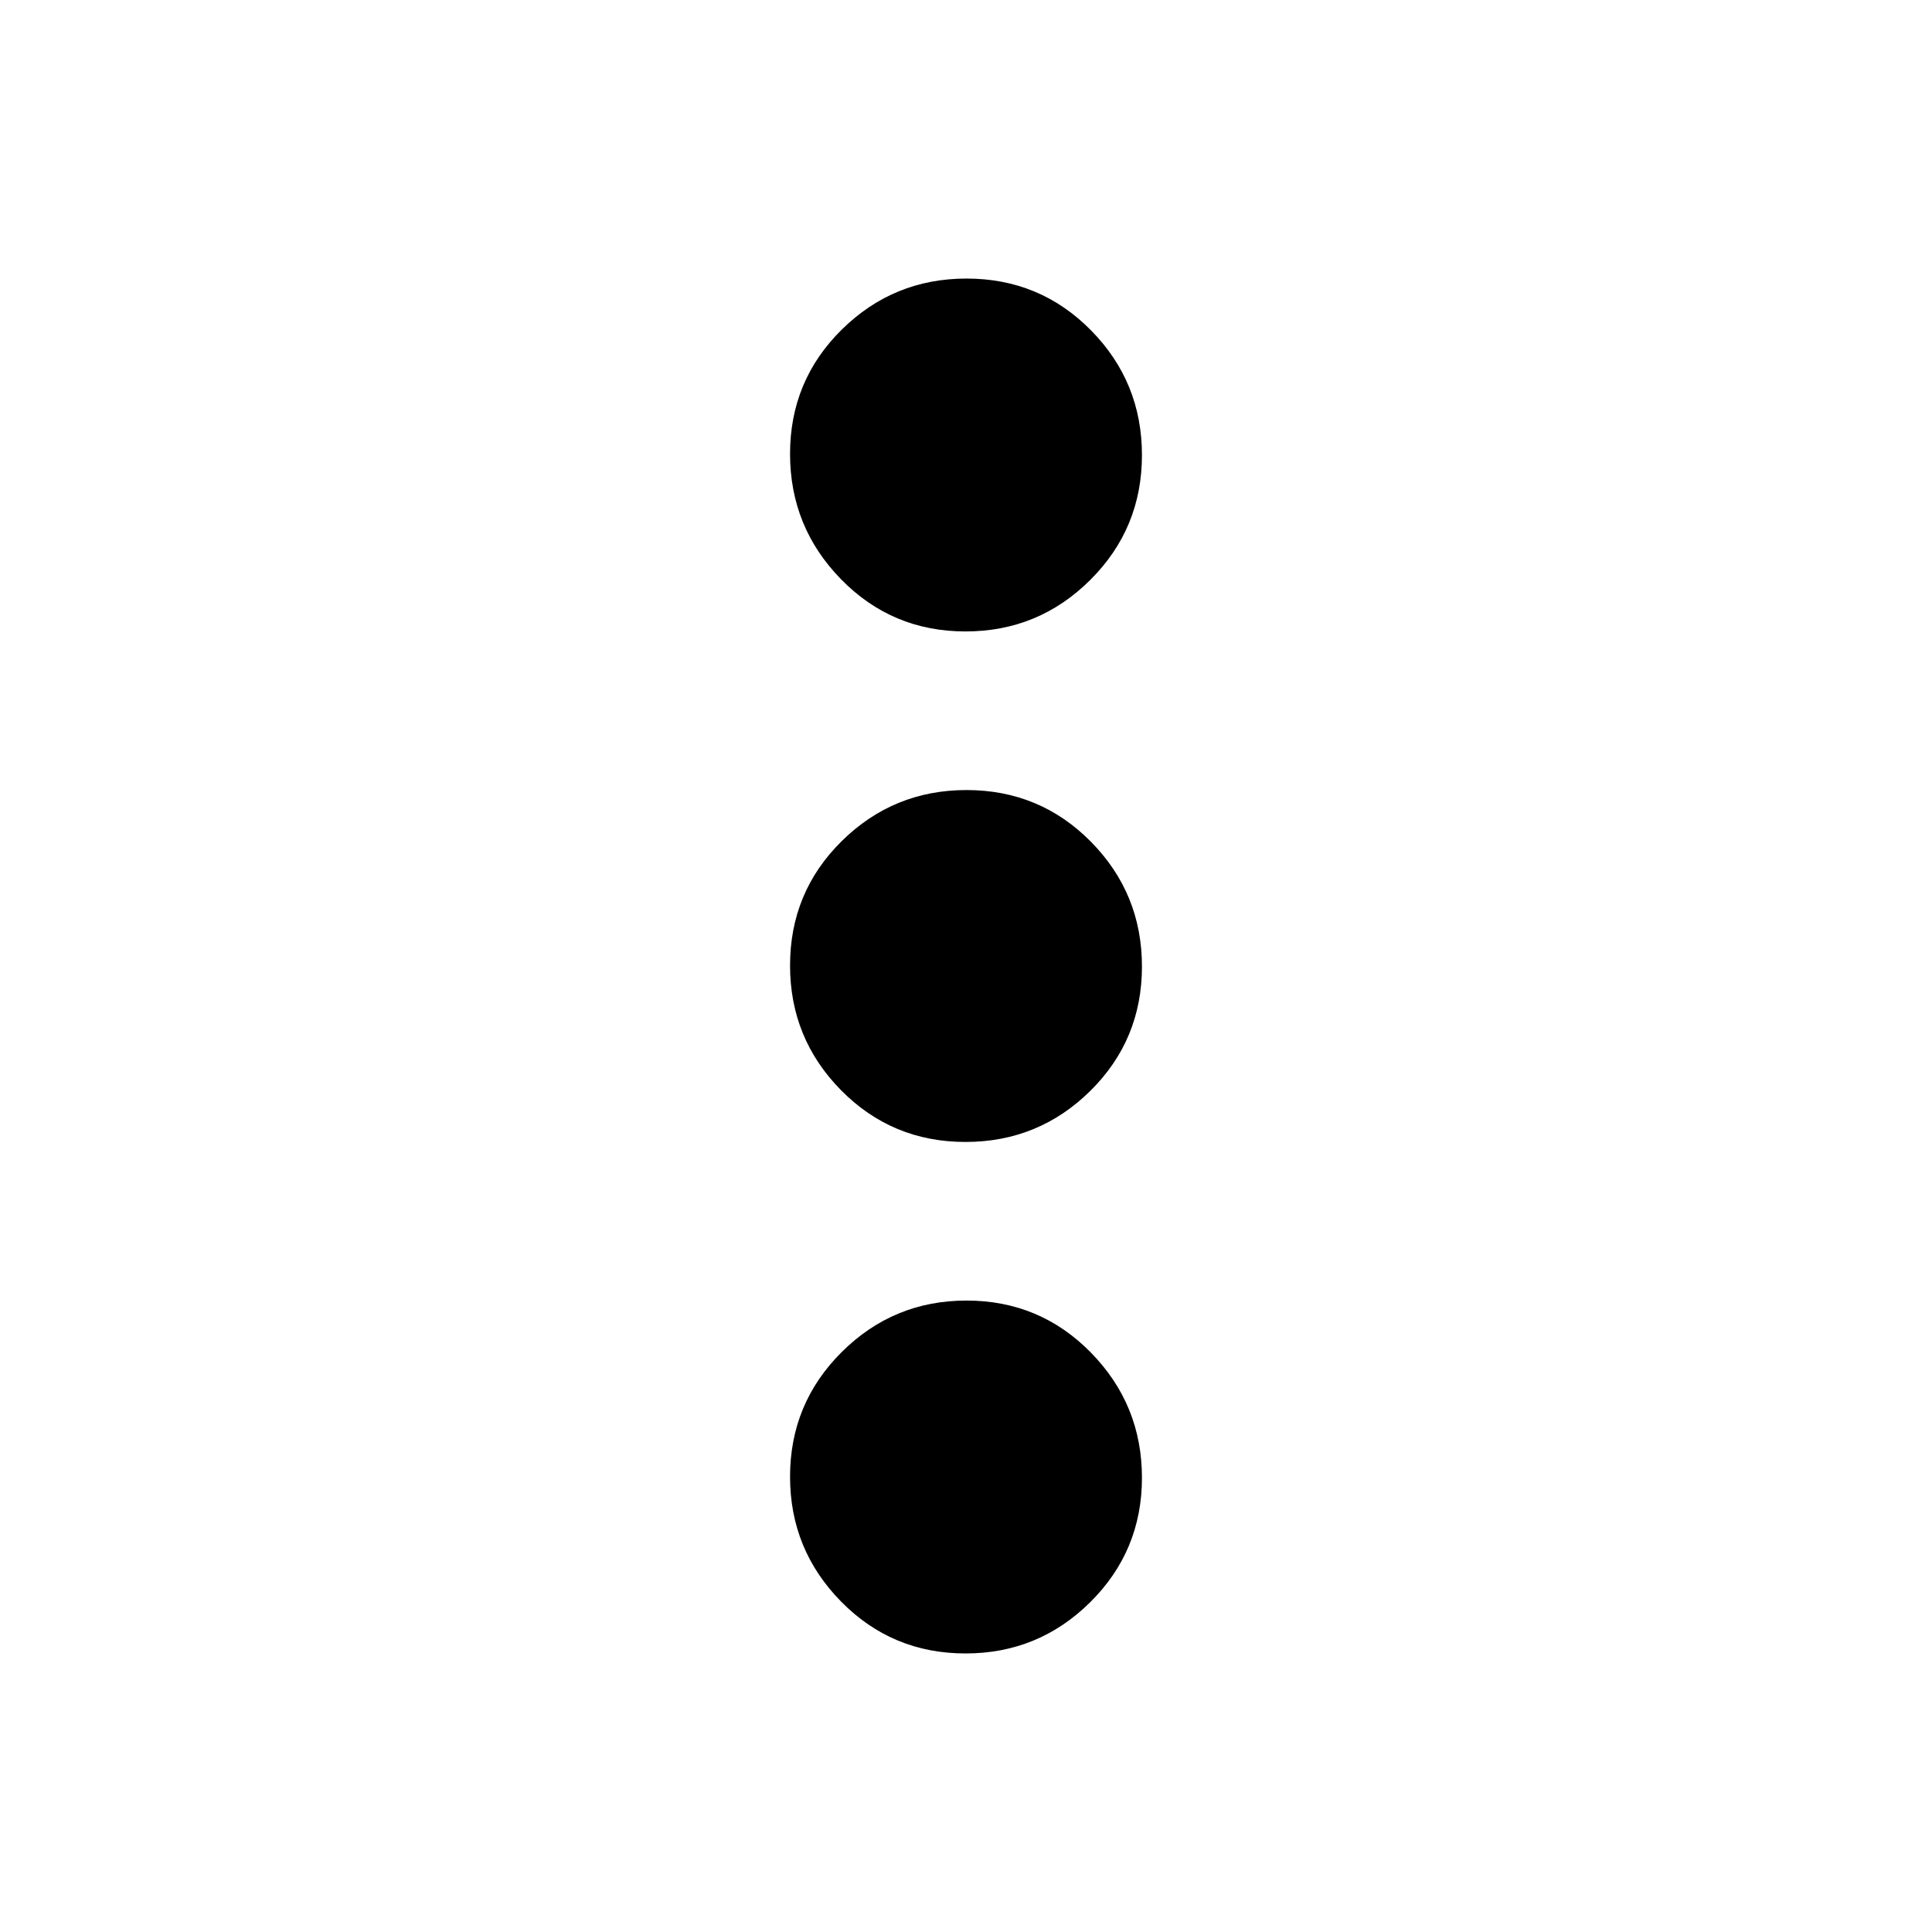 <svg xmlns="http://www.w3.org/2000/svg" height="20" viewBox="0 -960 960 960" width="20"><path d="M479.75-138.41q-36.47 0-61.83-25.8-25.35-25.79-25.35-62.01 0-36.42 25.7-61.98 25.71-25.56 61.98-25.56 36.47 0 61.83 25.87 25.35 25.87 25.35 62.19 0 36.33-25.69 61.81-25.7 25.48-61.99 25.48Zm0-254.16q-36.47 0-61.83-25.7-25.35-25.71-25.35-61.98 0-36.47 25.7-61.83 25.71-25.35 61.98-25.35 36.47 0 61.83 25.69 25.35 25.7 25.35 61.99 0 36.47-25.69 61.83-25.7 25.35-61.99 25.35Zm0-253.67q-36.47 0-61.83-25.92-25.35-25.92-25.35-62.31 0-36.4 25.7-61.76 25.71-25.36 61.98-25.36 36.47 0 61.83 25.7 25.35 25.7 25.35 62.04 0 36.45-25.69 62.03-25.7 25.58-61.99 25.58Z"/></svg>